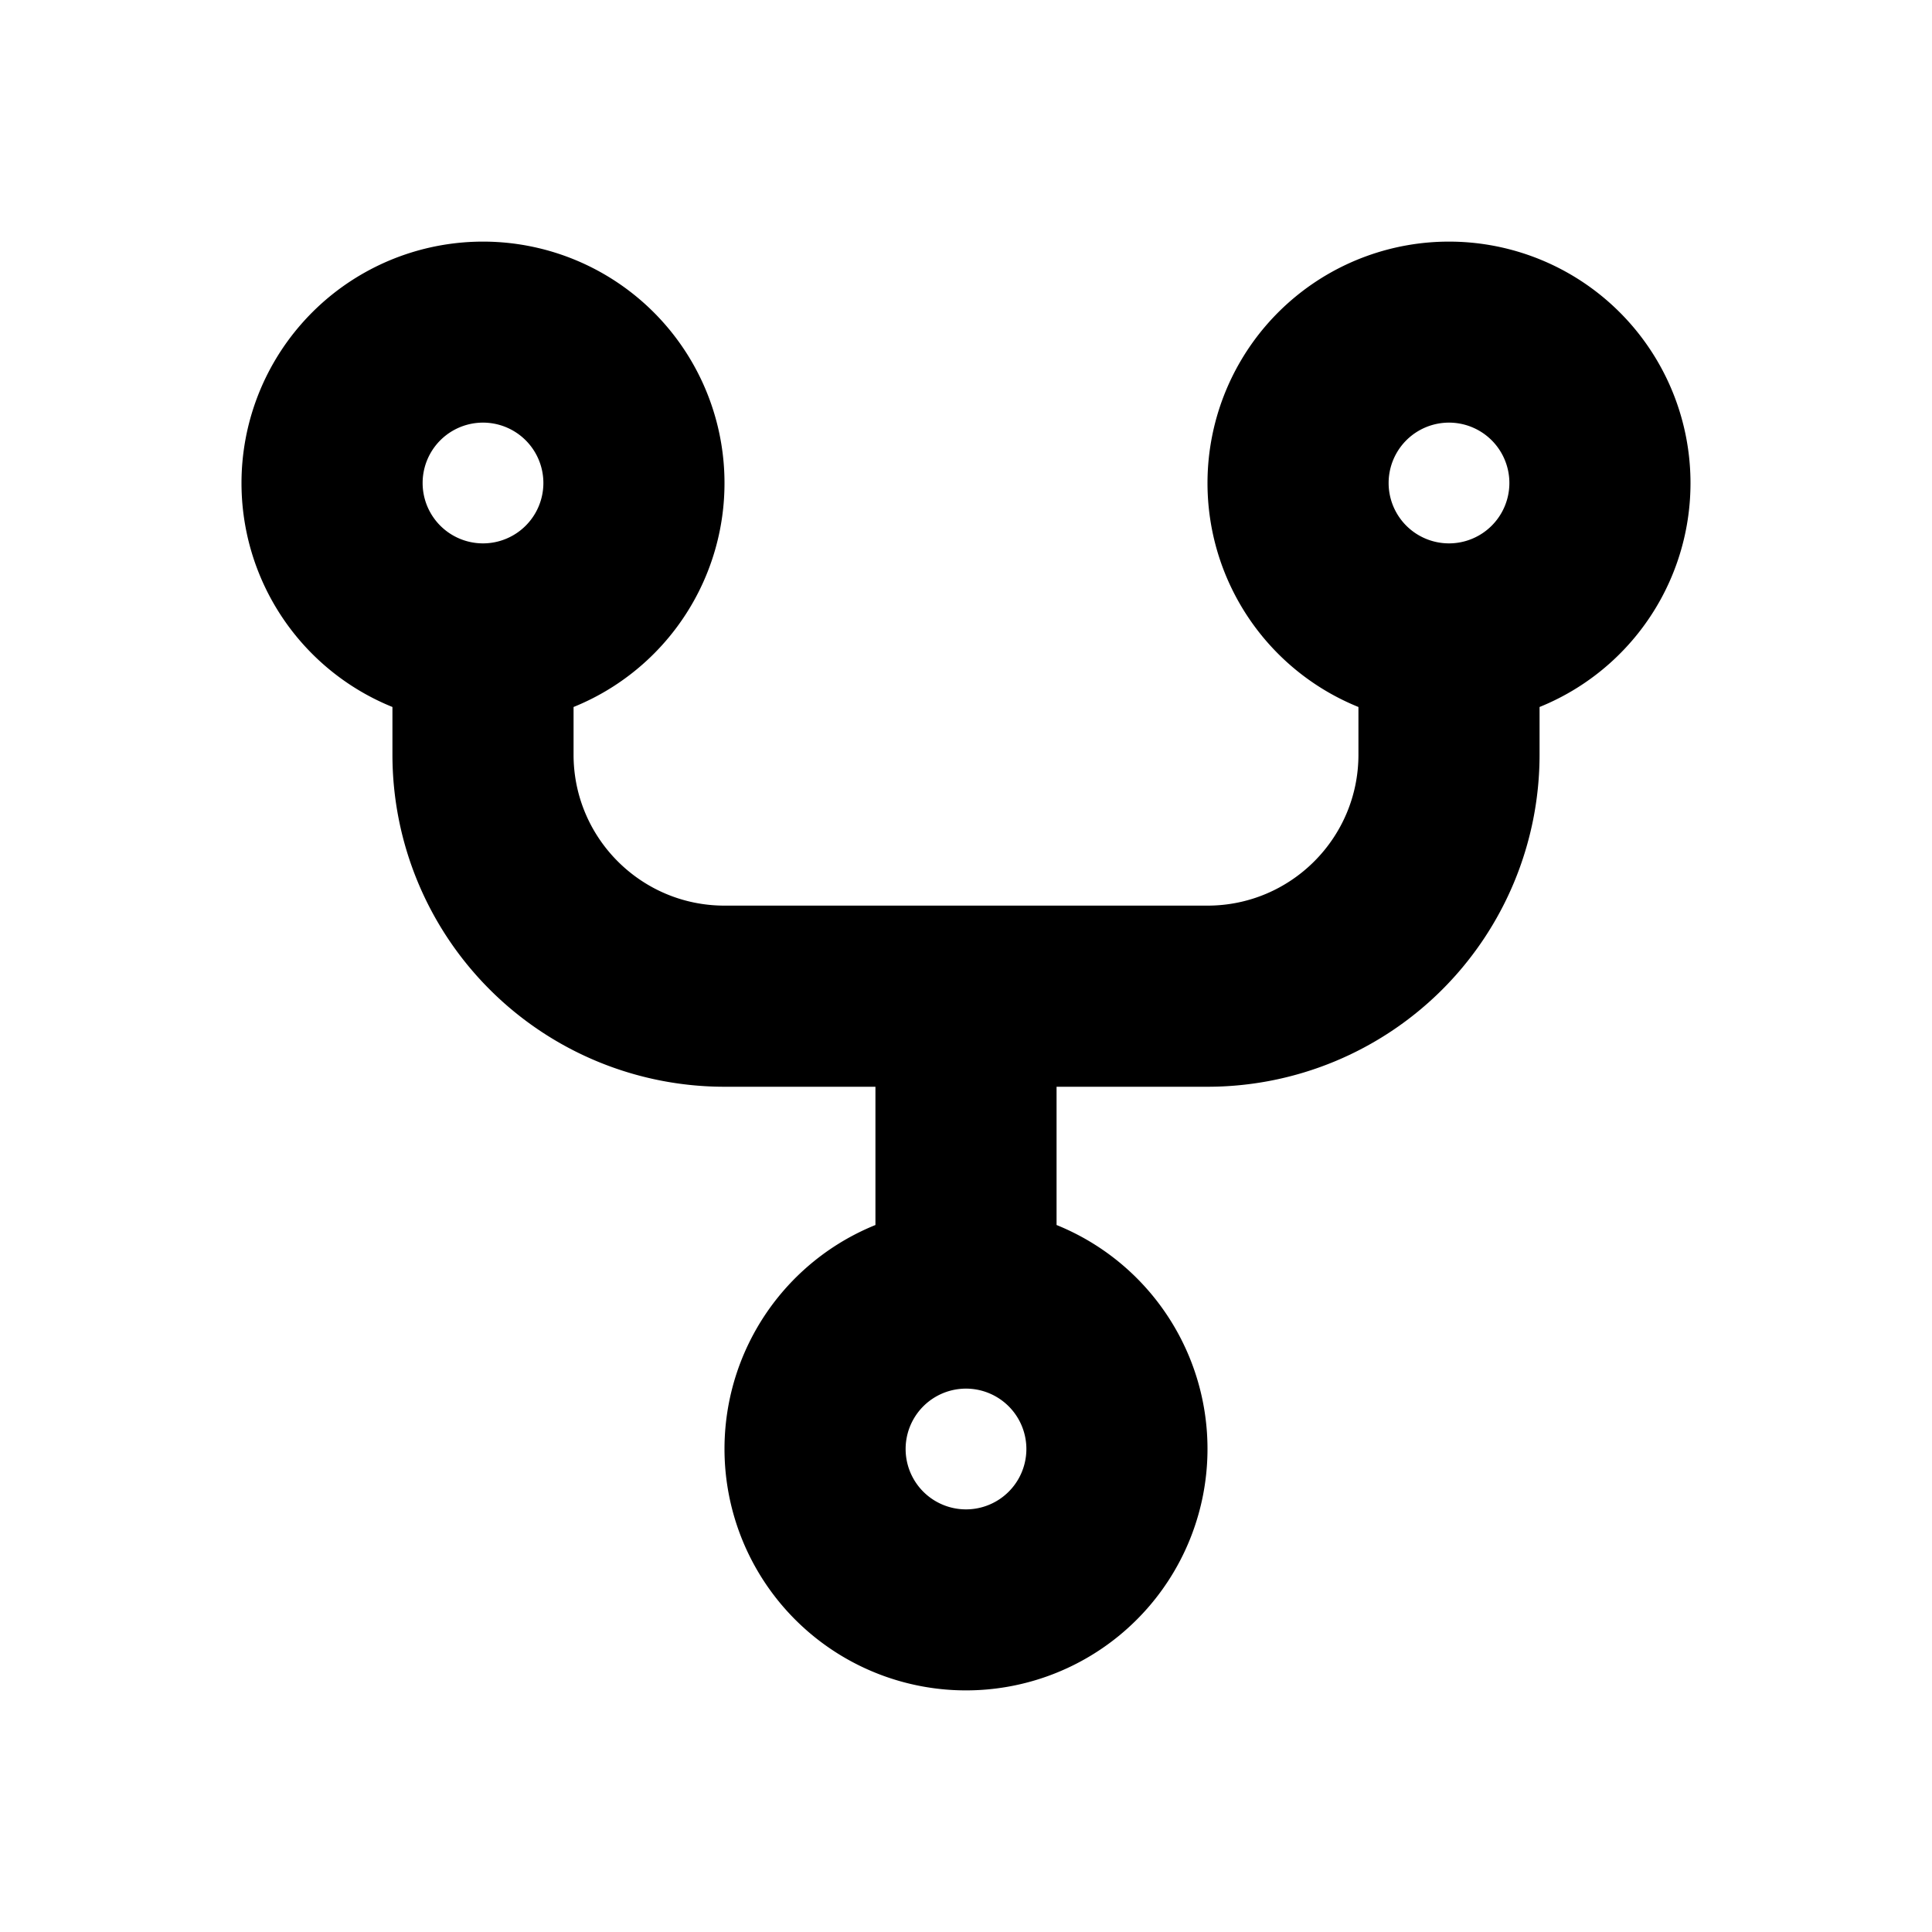 <svg xmlns="http://www.w3.org/2000/svg" fill="none" viewBox="0 0 16 16"><path fill="currentColor" fill-rule="evenodd" d="M4 3.5a.5.5 0 1 0 0 1 .5.5 0 0 0 0-1ZM2 4a2 2 0 1 1 2.75 1.855v.395c0 .69.56 1.25 1.25 1.25h4c.69 0 1.25-.56 1.25-1.25v-.395a2 2 0 1 1 1.5 0v.395A2.75 2.75 0 0 1 10 9H8.75v1.145a2 2 0 1 1-1.5 0V9H6a2.75 2.75 0 0 1-2.75-2.75v-.395A2 2 0 0 1 2 4Zm10-.5a.5.5 0 1 0 0 1 .5.5 0 0 0 0-1Zm-4 8a.5.5 0 1 0 0 1 .5.5 0 0 0 0-1Z" clip-rule="evenodd"/></svg>